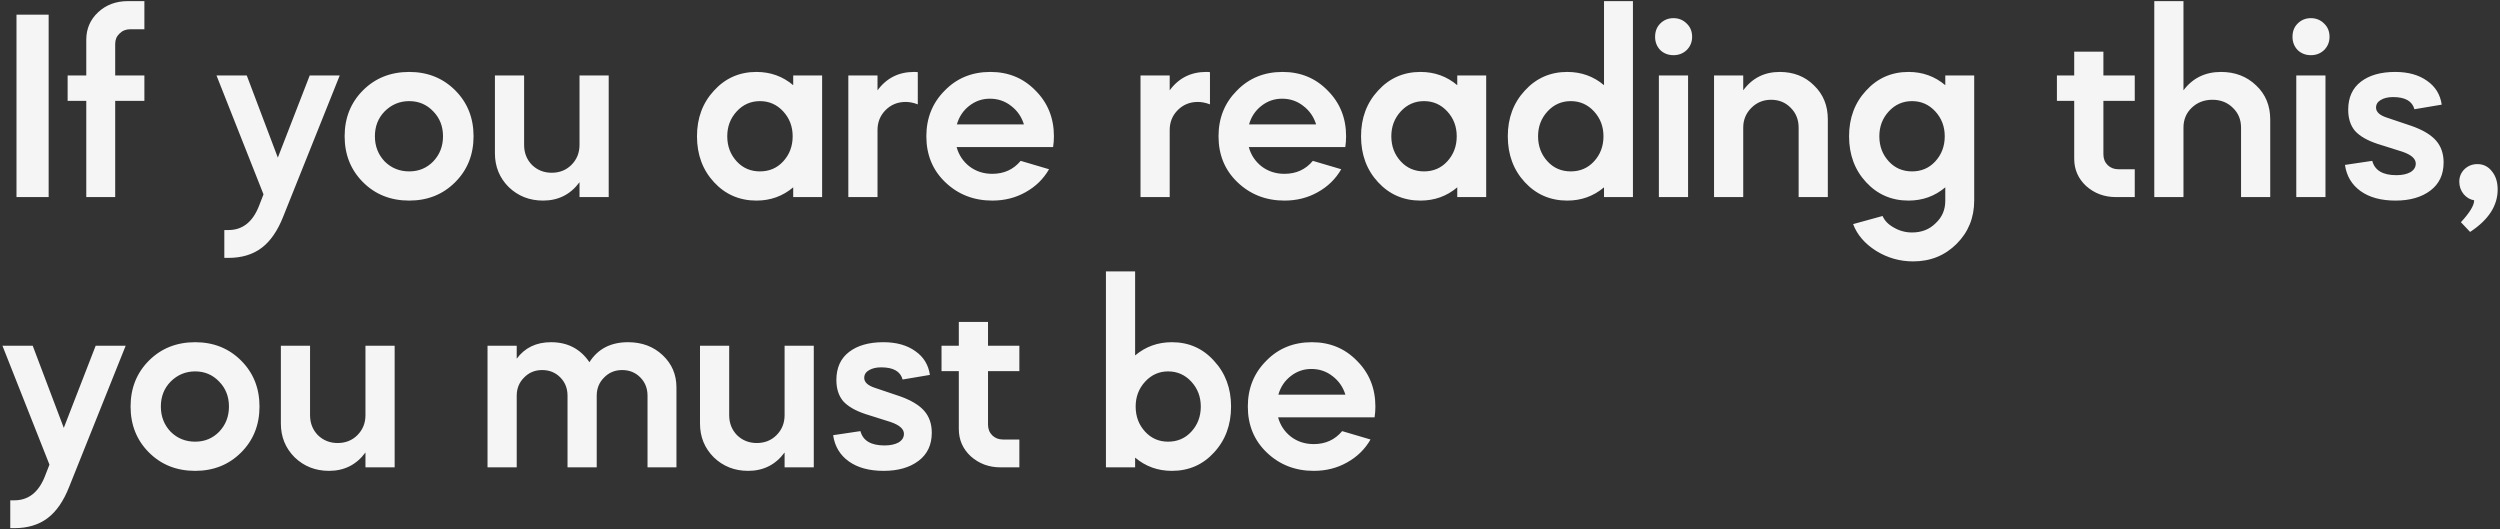 <svg width="444" height="94" viewBox="0 0 444 94" fill="none" xmlns="http://www.w3.org/2000/svg">
<rect x="0" y="0" width="444" height="94" fill="#333333" stroke="none"/>
<path d="M8.64 35H2.928V2.6H8.64V35ZM20.459 7.784V13.4H25.643V17.912H20.459V35H15.323V17.912H12.011V13.4H15.323V7.064C15.323 5.112 16.027 3.48 17.435 2.168C18.843 0.856 20.603 0.2 22.715 0.2H25.643V5.192H23.147C22.379 5.192 21.739 5.448 21.227 5.96C20.715 6.44 20.459 7.048 20.459 7.784ZM45.936 36.728L46.8 34.52L38.448 13.4H43.824L49.344 27.992L55.008 13.4H60.336L50.304 38.456C49.312 40.984 48.032 42.84 46.464 44.024C44.896 45.208 42.928 45.8 40.56 45.8H39.84V40.856H40.56C43.024 40.856 44.816 39.48 45.936 36.728ZM72.679 12.776C75.943 12.776 78.663 13.864 80.839 16.04C83.015 18.216 84.103 20.936 84.103 24.2C84.103 27.464 83.015 30.184 80.839 32.36C78.663 34.536 75.943 35.624 72.679 35.624C69.383 35.624 66.647 34.536 64.471 32.36C62.295 30.184 61.207 27.464 61.207 24.2C61.207 20.936 62.295 18.216 64.471 16.04C66.647 13.864 69.383 12.776 72.679 12.776ZM72.679 30.44C74.375 30.44 75.799 29.848 76.951 28.664C78.103 27.448 78.679 25.96 78.679 24.2C78.679 22.44 78.103 20.968 76.951 19.784C75.799 18.568 74.375 17.96 72.679 17.96C70.983 17.96 69.527 18.568 68.311 19.784C67.159 20.968 66.583 22.44 66.583 24.2C66.583 25.96 67.159 27.448 68.311 28.664C69.495 29.848 70.951 30.44 72.679 30.44ZM87.898 27.224V13.4H93.082V25.736C93.082 27.144 93.546 28.328 94.474 29.288C95.434 30.216 96.602 30.68 97.978 30.68C99.386 30.68 100.554 30.216 101.482 29.288C102.442 28.328 102.922 27.144 102.922 25.736V13.4H108.106V35H102.922V32.36C101.322 34.536 99.162 35.624 96.442 35.624C94.042 35.624 92.01 34.824 90.346 33.224C88.714 31.592 87.898 29.592 87.898 27.224ZM123.785 24.2C123.785 20.968 124.793 18.264 126.809 16.088C128.825 13.88 131.337 12.776 134.345 12.776C136.841 12.776 139.017 13.56 140.873 15.128V13.4H146.009V35H140.873V33.272C139.017 34.84 136.841 35.624 134.345 35.624C131.337 35.624 128.825 34.536 126.809 32.36C124.793 30.184 123.785 27.464 123.785 24.2ZM140.777 24.2C140.777 22.472 140.217 21 139.097 19.784C137.977 18.568 136.601 17.96 134.969 17.96C133.337 17.96 131.961 18.568 130.841 19.784C129.721 21 129.161 22.472 129.161 24.2C129.161 25.96 129.721 27.448 130.841 28.664C131.929 29.848 133.305 30.44 134.969 30.44C136.633 30.44 138.009 29.848 139.097 28.664C140.217 27.448 140.777 25.96 140.777 24.2ZM155.847 13.4V16.04C157.447 13.864 159.607 12.776 162.327 12.776C162.679 12.776 162.903 12.792 162.999 12.824V18.536C162.263 18.248 161.543 18.104 160.839 18.104C159.431 18.104 158.247 18.584 157.287 19.544C156.327 20.504 155.847 21.688 155.847 23.096V35H150.663V13.4H155.847ZM187.031 26.12H169.895C170.279 27.528 171.047 28.68 172.199 29.576C173.351 30.44 174.695 30.872 176.231 30.872C178.311 30.872 179.991 30.104 181.271 28.568L186.311 30.056C185.319 31.784 183.927 33.144 182.135 34.136C180.375 35.128 178.407 35.624 176.231 35.624C172.935 35.624 170.151 34.536 167.879 32.36C165.639 30.216 164.519 27.496 164.519 24.2C164.519 20.968 165.607 18.264 167.783 16.088C169.927 13.88 172.631 12.776 175.895 12.776C179.095 12.776 181.767 13.88 183.911 16.088C186.087 18.264 187.175 20.968 187.175 24.2C187.175 24.872 187.127 25.512 187.031 26.12ZM169.943 22.088H181.847C181.431 20.744 180.679 19.656 179.591 18.824C178.503 17.96 177.239 17.528 175.799 17.528C174.423 17.528 173.191 17.96 172.103 18.824C171.047 19.656 170.327 20.744 169.943 22.088ZM207.738 13.4V16.04C209.338 13.864 211.498 12.776 214.218 12.776C214.57 12.776 214.794 12.792 214.89 12.824V18.536C214.154 18.248 213.434 18.104 212.73 18.104C211.322 18.104 210.138 18.584 209.178 19.544C208.218 20.504 207.738 21.688 207.738 23.096V35H202.554V13.4H207.738ZM238.922 26.12H221.786C222.17 27.528 222.938 28.68 224.09 29.576C225.242 30.44 226.586 30.872 228.122 30.872C230.202 30.872 231.882 30.104 233.162 28.568L238.202 30.056C237.21 31.784 235.818 33.144 234.026 34.136C232.266 35.128 230.298 35.624 228.122 35.624C224.826 35.624 222.042 34.536 219.77 32.36C217.53 30.216 216.41 27.496 216.41 24.2C216.41 20.968 217.498 18.264 219.674 16.088C221.818 13.88 224.522 12.776 227.786 12.776C230.986 12.776 233.658 13.88 235.802 16.088C237.978 18.264 239.066 20.968 239.066 24.2C239.066 24.872 239.018 25.512 238.922 26.12ZM221.834 22.088H233.738C233.322 20.744 232.57 19.656 231.482 18.824C230.394 17.96 229.13 17.528 227.69 17.528C226.314 17.528 225.082 17.96 223.994 18.824C222.938 19.656 222.218 20.744 221.834 22.088ZM241.722 24.2C241.722 20.968 242.73 18.264 244.746 16.088C246.762 13.88 249.274 12.776 252.282 12.776C254.778 12.776 256.954 13.56 258.81 15.128V13.4H263.946V35H258.81V33.272C256.954 34.84 254.778 35.624 252.282 35.624C249.274 35.624 246.762 34.536 244.746 32.36C242.73 30.184 241.722 27.464 241.722 24.2ZM258.714 24.2C258.714 22.472 258.154 21 257.034 19.784C255.914 18.568 254.538 17.96 252.906 17.96C251.274 17.96 249.898 18.568 248.778 19.784C247.658 21 247.098 22.472 247.098 24.2C247.098 25.96 247.658 27.448 248.778 28.664C249.866 29.848 251.242 30.44 252.906 30.44C254.57 30.44 255.946 29.848 257.034 28.664C258.154 27.448 258.714 25.96 258.714 24.2ZM267.785 24.2C267.785 20.968 268.793 18.264 270.809 16.088C272.825 13.88 275.337 12.776 278.345 12.776C280.841 12.776 283.017 13.56 284.873 15.128V0.2H290.009V35H284.873V33.272C283.017 34.84 280.841 35.624 278.345 35.624C275.337 35.624 272.825 34.536 270.809 32.36C268.793 30.184 267.785 27.464 267.785 24.2ZM284.777 24.2C284.777 22.472 284.217 21 283.097 19.784C281.977 18.568 280.601 17.96 278.969 17.96C277.337 17.96 275.961 18.568 274.841 19.784C273.721 21 273.161 22.472 273.161 24.2C273.161 25.96 273.721 27.448 274.841 28.664C275.929 29.848 277.305 30.44 278.969 30.44C280.633 30.44 282.009 29.848 283.097 28.664C284.217 27.448 284.777 25.96 284.777 24.2ZM299.801 35H294.617V13.4H299.801V35ZM293.945 6.536C293.945 5.576 294.249 4.792 294.857 4.184C295.497 3.544 296.281 3.224 297.209 3.224C298.137 3.224 298.921 3.544 299.561 4.184C300.201 4.792 300.521 5.576 300.521 6.536C300.521 7.464 300.201 8.248 299.561 8.888C298.921 9.496 298.137 9.8 297.209 9.8C296.281 9.8 295.497 9.496 294.857 8.888C294.249 8.248 293.945 7.464 293.945 6.536ZM304.413 35V13.4H309.597V16.04C311.197 13.864 313.357 12.776 316.077 12.776C318.541 12.776 320.573 13.576 322.173 15.176C323.805 16.744 324.621 18.744 324.621 21.176V35H319.437V22.664C319.437 21.256 318.973 20.088 318.045 19.16C317.117 18.2 315.949 17.72 314.541 17.72C313.165 17.72 311.997 18.2 311.037 19.16C310.077 20.12 309.597 21.288 309.597 22.664V35H304.413ZM328.394 24.2C328.394 20.968 329.402 18.264 331.418 16.088C333.434 13.88 335.946 12.776 338.954 12.776C341.45 12.776 343.626 13.56 345.482 15.128V13.4H350.618V35.624C350.618 38.664 349.578 41.224 347.498 43.304C345.418 45.384 342.842 46.424 339.77 46.424C337.402 46.424 335.21 45.8 333.194 44.552C331.178 43.272 329.818 41.688 329.114 39.8L334.346 38.36C334.698 39.192 335.37 39.88 336.362 40.424C337.354 41 338.426 41.288 339.578 41.288C341.274 41.288 342.666 40.744 343.754 39.656C344.906 38.6 345.482 37.272 345.482 35.672V33.272C343.626 34.84 341.45 35.624 338.954 35.624C335.946 35.624 333.434 34.536 331.418 32.36C329.402 30.184 328.394 27.464 328.394 24.2ZM345.386 24.2C345.386 22.472 344.826 21 343.706 19.784C342.586 18.568 341.21 17.96 339.578 17.96C337.946 17.96 336.57 18.568 335.45 19.784C334.33 21 333.77 22.472 333.77 24.2C333.77 25.96 334.33 27.448 335.45 28.664C336.538 29.848 337.914 30.44 339.578 30.44C341.242 30.44 342.618 29.848 343.706 28.664C344.826 27.448 345.386 25.96 345.386 24.2ZM365.308 17.912V13.4H368.38V9.176H373.564V13.4H379.132V17.912H373.564V27.416C373.564 28.184 373.82 28.824 374.332 29.336C374.844 29.816 375.468 30.056 376.204 30.056H379.132V35H375.772C373.724 35 371.964 34.344 370.492 33.032C369.084 31.72 368.38 30.104 368.38 28.184V17.912H365.308ZM382.601 35V0.2H387.785V16.04C389.417 13.864 391.641 12.776 394.457 12.776C396.953 12.776 399.033 13.576 400.697 15.176C402.361 16.744 403.193 18.76 403.193 21.224V35H398.009V22.664C398.009 21.256 397.529 20.088 396.569 19.16C395.609 18.2 394.393 17.72 392.921 17.72C391.449 17.72 390.217 18.2 389.225 19.16C388.265 20.088 387.785 21.256 387.785 22.664V35H382.601ZM413.004 35H407.82V13.4H413.004V35ZM407.148 6.536C407.148 5.576 407.452 4.792 408.06 4.184C408.7 3.544 409.484 3.224 410.412 3.224C411.34 3.224 412.124 3.544 412.764 4.184C413.404 4.792 413.724 5.576 413.724 6.536C413.724 7.464 413.404 8.248 412.764 8.888C412.124 9.496 411.34 9.8 410.412 9.8C409.484 9.8 408.7 9.496 408.06 8.888C407.452 8.248 407.148 7.464 407.148 6.536ZM433.649 18.584L428.801 19.4C428.417 17.96 427.153 17.24 425.009 17.24C424.113 17.24 423.377 17.416 422.801 17.768C422.257 18.088 421.985 18.536 421.985 19.112C421.985 19.88 422.625 20.472 423.905 20.888L428.321 22.376C430.305 23.08 431.745 23.944 432.641 24.968C433.537 25.992 433.985 27.288 433.985 28.856C433.985 31 433.201 32.664 431.633 33.848C430.065 35.032 428.001 35.624 425.441 35.624C422.881 35.624 420.817 35.064 419.249 33.944C417.681 32.824 416.752 31.272 416.465 29.288L421.312 28.568C421.761 30.264 423.185 31.112 425.585 31.112C426.609 31.112 427.441 30.936 428.081 30.584C428.721 30.2 429.041 29.688 429.041 29.048C429.041 28.184 428.241 27.48 426.641 26.936L422.225 25.544C420.401 24.936 419.073 24.168 418.241 23.24C417.441 22.28 417.041 21.032 417.041 19.496C417.041 17.32 417.793 15.656 419.297 14.504C420.801 13.352 422.833 12.776 425.393 12.776C427.697 12.776 429.585 13.304 431.057 14.36C432.529 15.384 433.393 16.792 433.649 18.584ZM443.586 33.656C443.586 36.536 441.954 39.048 438.69 41.192L437.058 39.464C438.626 37.768 439.41 36.472 439.41 35.576C438.674 35.448 438.05 35.08 437.538 34.472C437.026 33.832 436.77 33.096 436.77 32.264C436.77 31.4 437.074 30.664 437.682 30.056C438.322 29.448 439.09 29.144 439.986 29.144C441.042 29.144 441.906 29.576 442.578 30.44C443.25 31.272 443.586 32.344 443.586 33.656ZM7.92 84.728L8.784 82.52L0.432 61.4H5.808L11.328 75.992L16.992 61.4H22.32L12.288 86.456C11.296 88.984 10.016 90.84 8.448 92.024C6.88 93.208 4.912 93.8 2.544 93.8H1.824V88.856H2.544C5.008 88.856 6.8 87.48 7.92 84.728ZM34.663 60.776C37.927 60.776 40.647 61.864 42.823 64.04C44.999 66.216 46.087 68.936 46.087 72.2C46.087 75.464 44.999 78.184 42.823 80.36C40.647 82.536 37.927 83.624 34.663 83.624C31.367 83.624 28.631 82.536 26.455 80.36C24.279 78.184 23.191 75.464 23.191 72.2C23.191 68.936 24.279 66.216 26.455 64.04C28.631 61.864 31.367 60.776 34.663 60.776ZM34.663 78.44C36.359 78.44 37.783 77.848 38.935 76.664C40.087 75.448 40.663 73.96 40.663 72.2C40.663 70.44 40.087 68.968 38.935 67.784C37.783 66.568 36.359 65.96 34.663 65.96C32.967 65.96 31.511 66.568 30.295 67.784C29.143 68.968 28.567 70.44 28.567 72.2C28.567 73.96 29.143 75.448 30.295 76.664C31.479 77.848 32.935 78.44 34.663 78.44ZM49.882 75.224V61.4H55.066V73.736C55.066 75.144 55.53 76.328 56.458 77.288C57.418 78.216 58.586 78.68 59.962 78.68C61.37 78.68 62.538 78.216 63.466 77.288C64.426 76.328 64.906 75.144 64.906 73.736V61.4H70.09V83H64.906V80.36C63.306 82.536 61.146 83.624 58.426 83.624C56.026 83.624 53.994 82.824 52.33 81.224C50.698 79.592 49.882 77.592 49.882 75.224ZM91.769 83H86.585V61.4H91.769V63.704C93.209 61.752 95.241 60.776 97.865 60.776C100.809 60.776 103.081 61.96 104.681 64.328C106.185 61.96 108.473 60.776 111.545 60.776C114.009 60.776 116.057 61.544 117.689 63.08C119.321 64.616 120.137 66.52 120.137 68.792V83H115.001V70.28C115.001 68.968 114.569 67.88 113.705 67.016C112.841 66.152 111.769 65.72 110.489 65.72C109.209 65.72 108.137 66.168 107.273 67.064C106.409 67.928 105.977 69 105.977 70.28V83H100.793V70.28C100.793 68.968 100.361 67.88 99.497 67.016C98.633 66.152 97.561 65.72 96.281 65.72C95.001 65.72 93.929 66.168 93.065 67.064C92.201 67.928 91.769 69 91.769 70.28V83ZM124.32 75.224V61.4H129.504V73.736C129.504 75.144 129.968 76.328 130.896 77.288C131.856 78.216 133.024 78.68 134.4 78.68C135.808 78.68 136.976 78.216 137.904 77.288C138.864 76.328 139.344 75.144 139.344 73.736V61.4H144.528V83H139.344V80.36C137.744 82.536 135.584 83.624 132.864 83.624C130.464 83.624 128.432 82.824 126.768 81.224C125.136 79.592 124.32 77.592 124.32 75.224ZM165.149 66.584L160.301 67.4C159.917 65.96 158.653 65.24 156.509 65.24C155.613 65.24 154.877 65.416 154.301 65.768C153.757 66.088 153.485 66.536 153.485 67.112C153.485 67.88 154.125 68.472 155.405 68.888L159.821 70.376C161.805 71.08 163.245 71.944 164.141 72.968C165.037 73.992 165.485 75.288 165.485 76.856C165.485 79 164.701 80.664 163.133 81.848C161.565 83.032 159.501 83.624 156.941 83.624C154.381 83.624 152.317 83.064 150.749 81.944C149.181 80.824 148.252 79.272 147.965 77.288L152.812 76.568C153.261 78.264 154.685 79.112 157.085 79.112C158.109 79.112 158.941 78.936 159.581 78.584C160.221 78.2 160.541 77.688 160.541 77.048C160.541 76.184 159.741 75.48 158.141 74.936L153.725 73.544C151.901 72.936 150.573 72.168 149.741 71.24C148.941 70.28 148.541 69.032 148.541 67.496C148.541 65.32 149.293 63.656 150.797 62.504C152.301 61.352 154.333 60.776 156.893 60.776C159.197 60.776 161.085 61.304 162.557 62.36C164.029 63.384 164.893 64.792 165.149 66.584ZM167.214 65.912V61.4H170.286V57.176H175.47V61.4H181.038V65.912H175.47V75.416C175.47 76.184 175.726 76.824 176.238 77.336C176.75 77.816 177.374 78.056 178.11 78.056H181.038V83H177.678C175.63 83 173.87 82.344 172.398 81.032C170.99 79.72 170.286 78.104 170.286 76.184V65.912H167.214ZM196.413 83V48.2H201.597V63.128C203.453 61.56 205.629 60.776 208.125 60.776C211.133 60.776 213.629 61.88 215.613 64.088C217.629 66.264 218.637 68.968 218.637 72.2C218.637 75.464 217.629 78.184 215.613 80.36C213.629 82.536 211.133 83.624 208.125 83.624C205.629 83.624 203.453 82.84 201.597 81.272V83H196.413ZM207.453 65.96C205.853 65.96 204.493 66.568 203.373 67.784C202.253 69 201.693 70.472 201.693 72.2C201.693 73.96 202.253 75.448 203.373 76.664C204.461 77.848 205.821 78.44 207.453 78.44C209.117 78.44 210.493 77.848 211.581 76.664C212.701 75.448 213.261 73.96 213.261 72.2C213.261 70.472 212.701 69 211.581 67.784C210.461 66.568 209.085 65.96 207.453 65.96ZM244.125 74.12H226.989C227.373 75.528 228.141 76.68 229.293 77.576C230.445 78.44 231.789 78.872 233.325 78.872C235.405 78.872 237.085 78.104 238.365 76.568L243.405 78.056C242.413 79.784 241.021 81.144 239.229 82.136C237.469 83.128 235.501 83.624 233.325 83.624C230.029 83.624 227.245 82.536 224.973 80.36C222.733 78.216 221.613 75.496 221.613 72.2C221.613 68.968 222.701 66.264 224.877 64.088C227.021 61.88 229.725 60.776 232.989 60.776C236.189 60.776 238.861 61.88 241.005 64.088C243.181 66.264 244.269 68.968 244.269 72.2C244.269 72.872 244.221 73.512 244.125 74.12ZM227.037 70.088H238.941C238.525 68.744 237.773 67.656 236.685 66.824C235.597 65.96 234.333 65.528 232.893 65.528C231.517 65.528 230.285 65.96 229.197 66.824C228.141 67.656 227.421 68.744 227.037 70.088Z" fill="#F5F5F5"/>
</svg>

